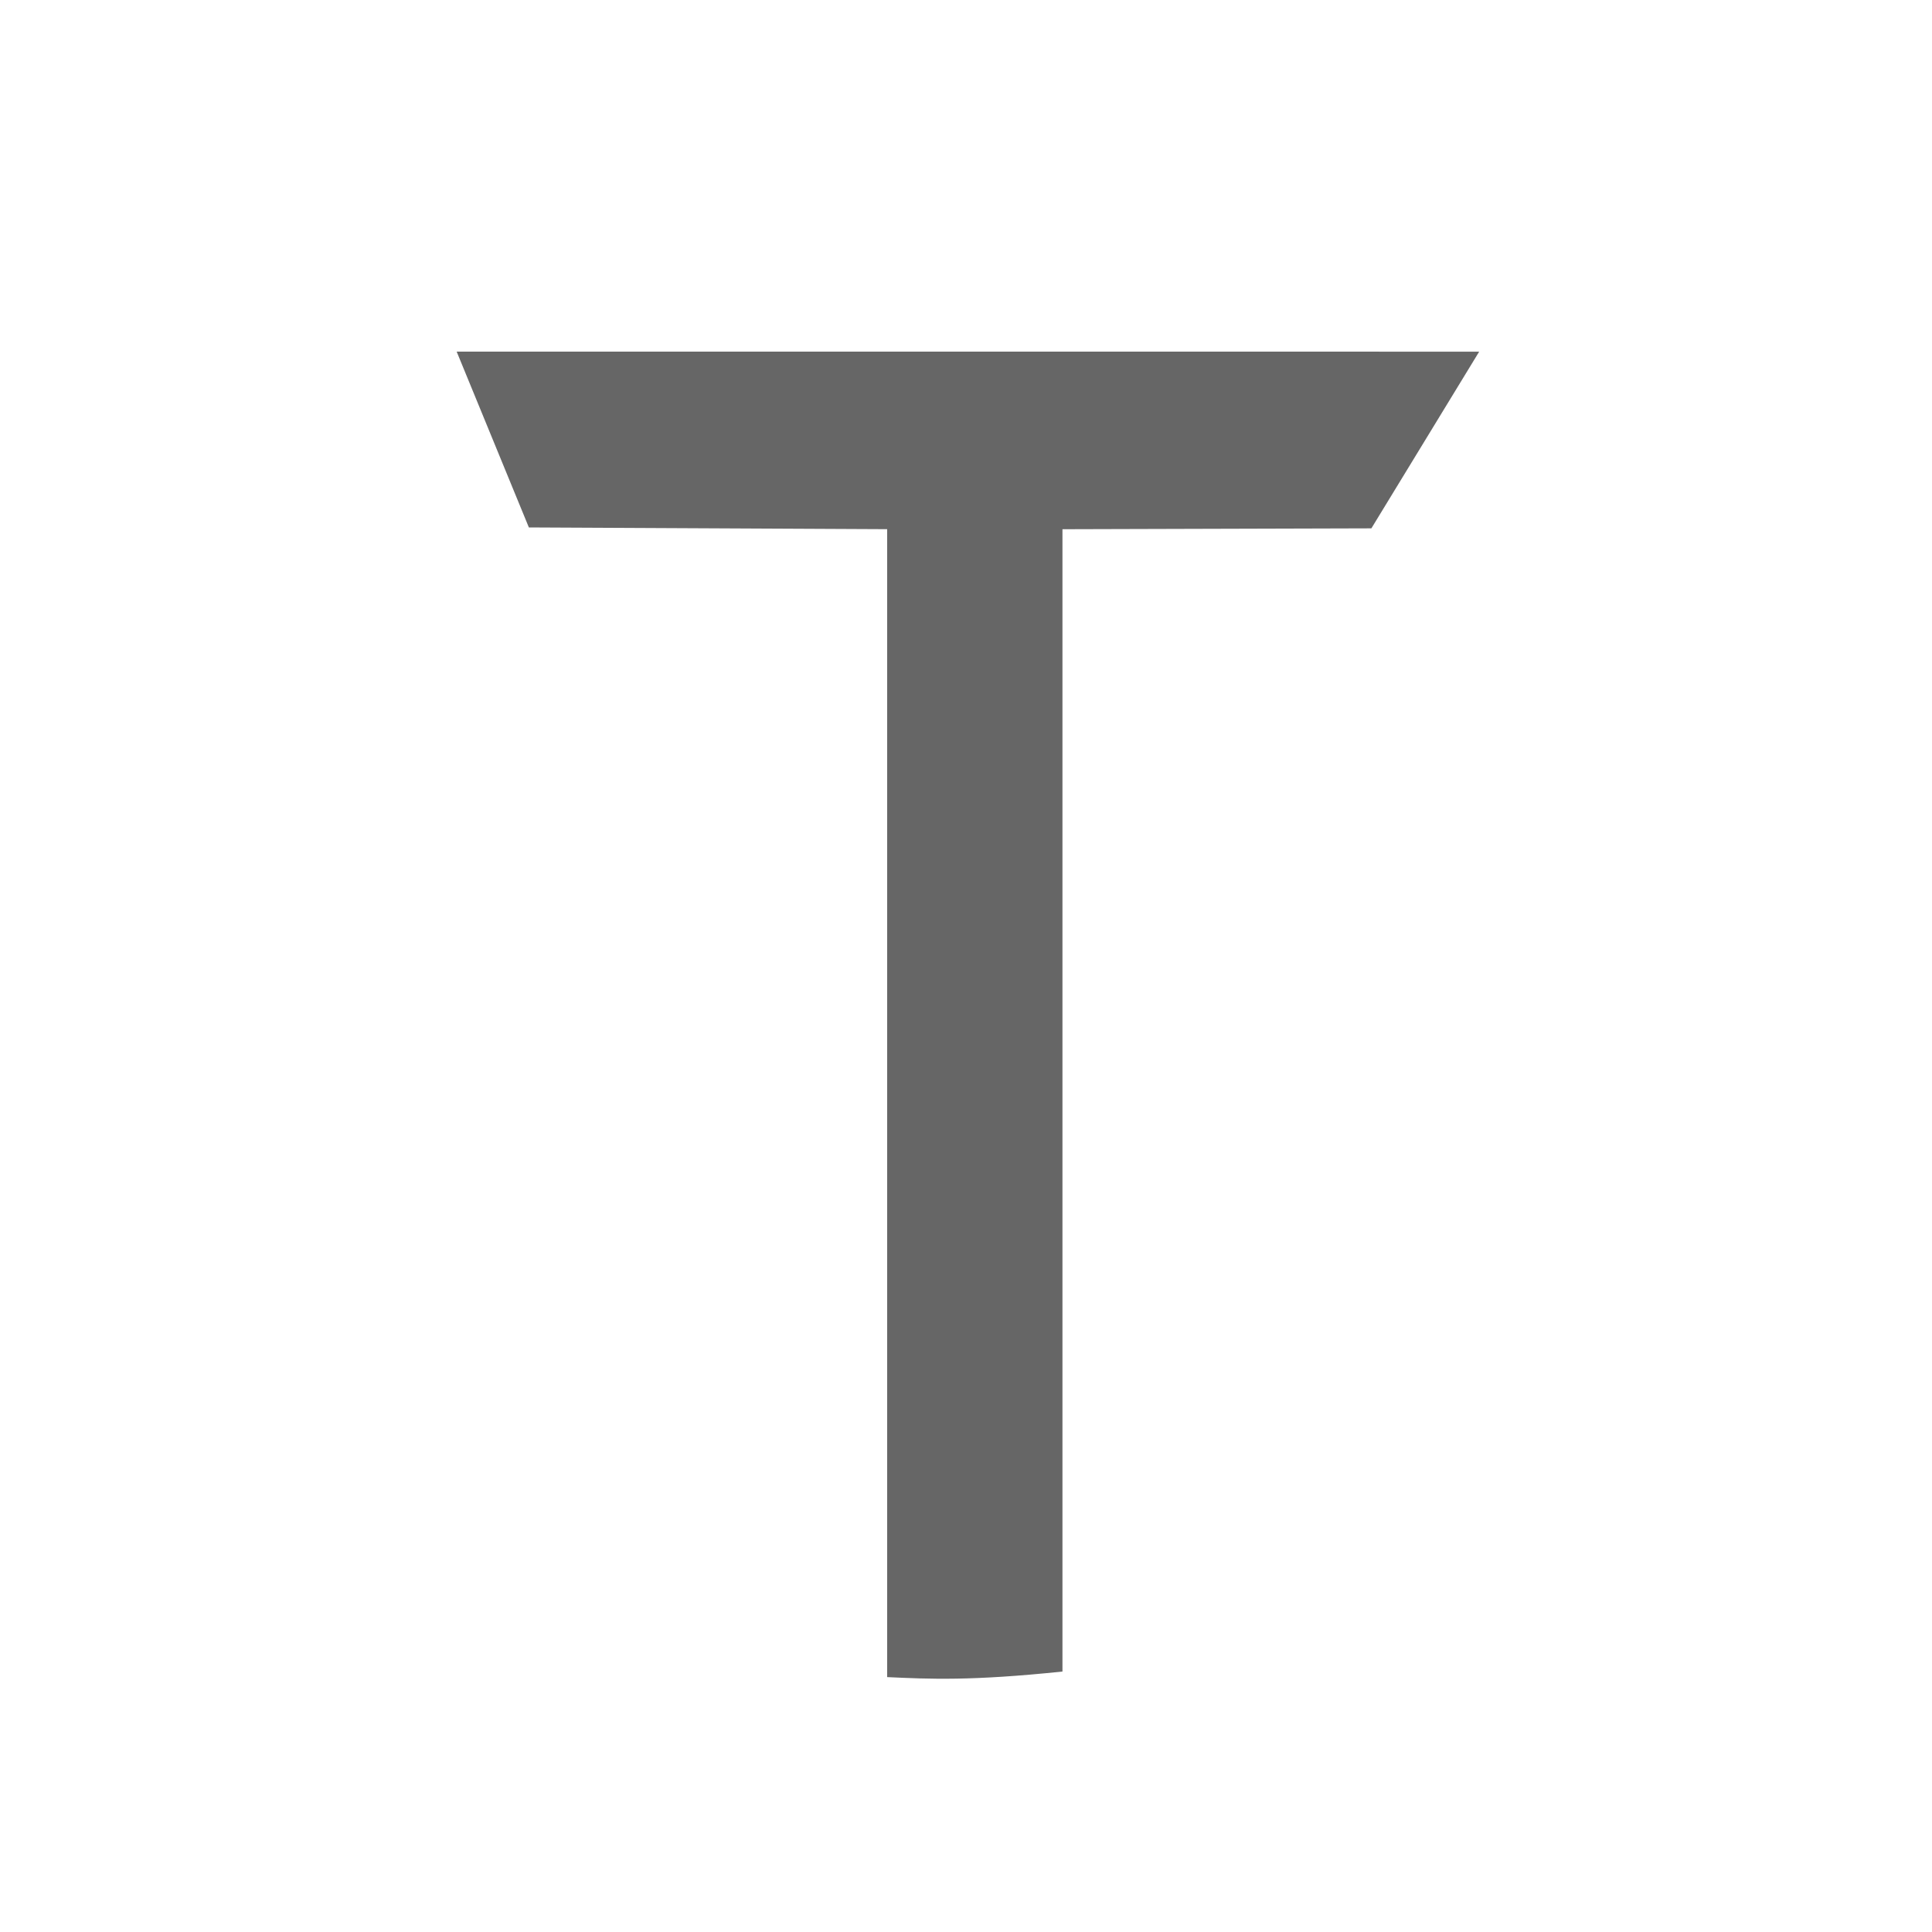 <?xml version="1.0" encoding="UTF-8" standalone="no"?>
<svg
   xmlns:dc="http://purl.org/dc/elements/1.1/"
   xmlns:cc="http://creativecommons.org/ns#"
   xmlns:rdf="http://www.w3.org/1999/02/22-rdf-syntax-ns#"
   xmlns:svg="http://www.w3.org/2000/svg"
   xmlns="http://www.w3.org/2000/svg"
   xmlns:sodipodi="http://sodipodi.sourceforge.net/DTD/sodipodi-0.dtd"
   xmlns:inkscape="http://www.inkscape.org/namespaces/inkscape"
   viewBox="0 0 11.076 11.076"
   height="41.862"
   width="41.862"
   version="1.1"
   id="svg6"
   sodipodi:docname="logo-s.svg"
   inkscape:version="1.0.2 (e86c870879, 2021-01-15)">
  <defs
     id="defs10" />
  <sodipodi:namedview
     pagecolor="#ffffff"
     bordercolor="#666666"
     borderopacity="1"
     objecttolerance="10"
     gridtolerance="10"
     guidetolerance="10"
     inkscape:pageopacity="0"
     inkscape:pageshadow="2"
     inkscape:window-width="1920"
     inkscape:window-height="1080"
     id="namedview8"
     showgrid="false"
     inkscape:zoom="8"
     inkscape:cx="26.482989"
     inkscape:cy="21.128394"
     inkscape:window-x="1920"
     inkscape:window-y="0"
     inkscape:window-maximized="0"
     inkscape:current-layer="svg6"
     inkscape:document-rotation="0" />
  <path
     d="m 8.48,2.016 -5.862,-2.645e-4 0.414,1.008 2.054,0.01 v 6.581 c 0.241,0.011 0.48,0.023 1.005,-0.032 V 3.034 l 1.771,-0.005 z"
     fill="#666666"
     id="path2"
     sodipodi:nodetypes="ccccccccc" />
</svg>
